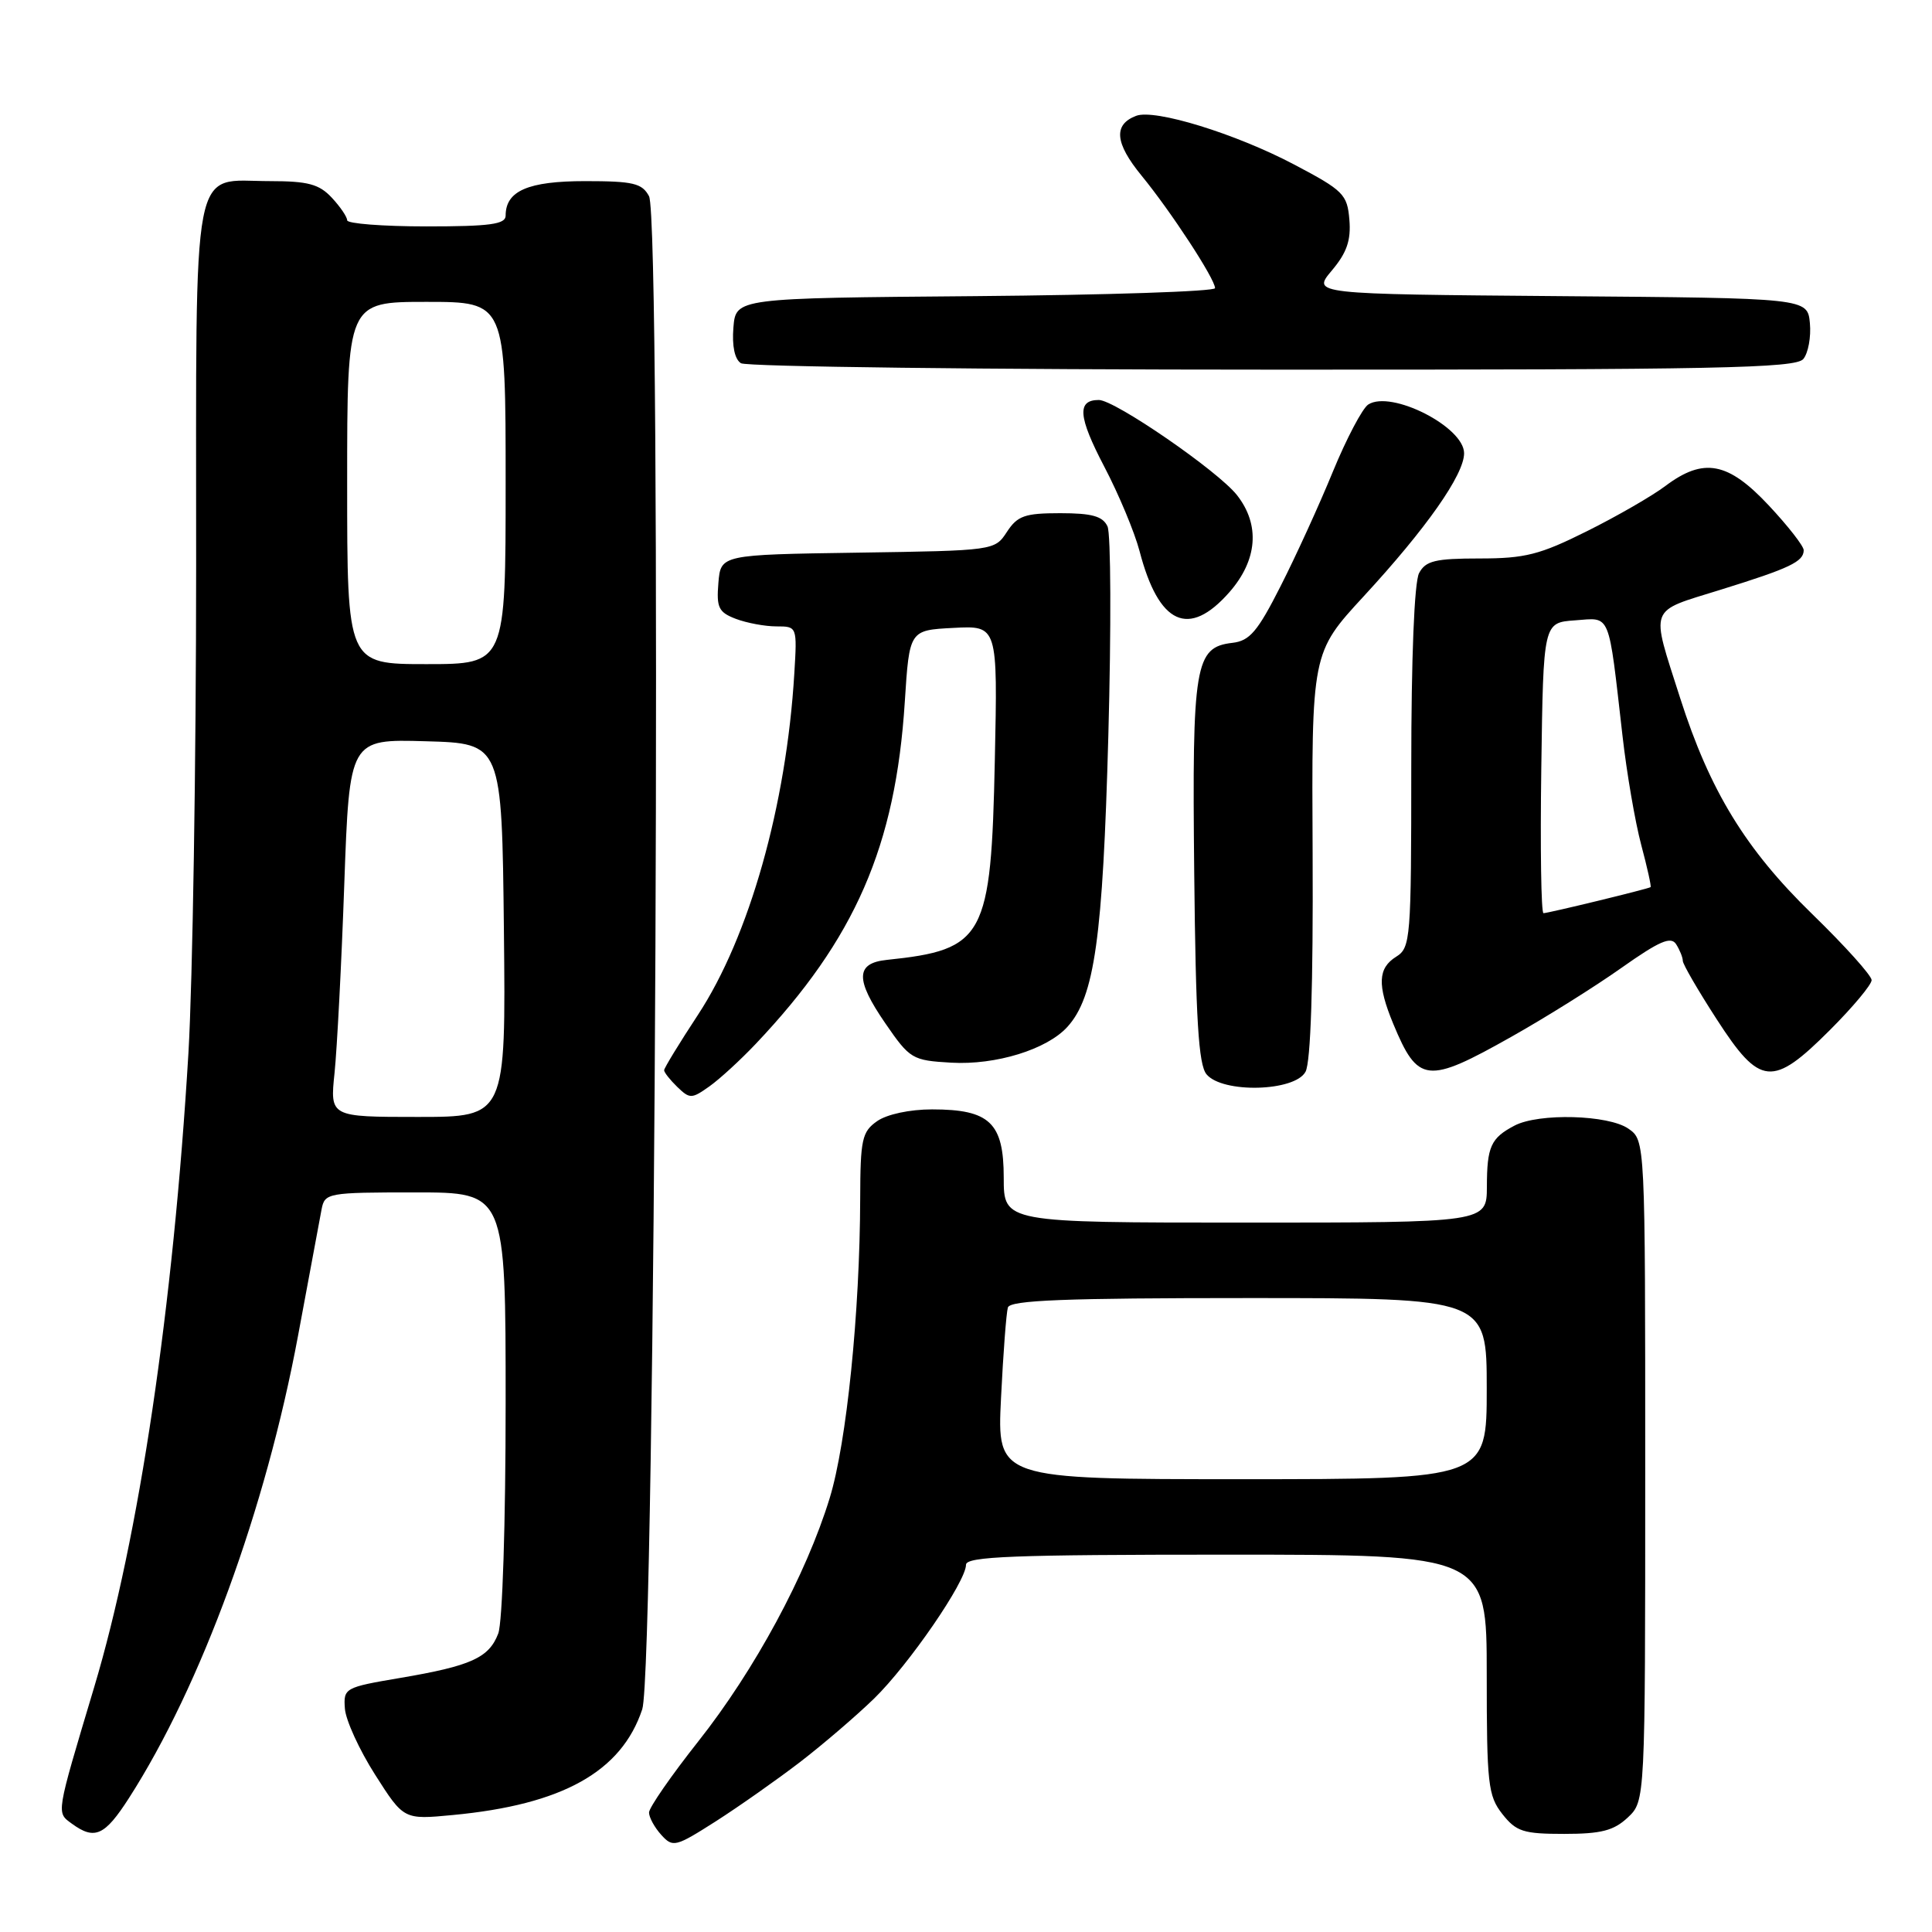<?xml version="1.0" encoding="UTF-8" standalone="no"?>
<!DOCTYPE svg PUBLIC "-//W3C//DTD SVG 1.1//EN" "http://www.w3.org/Graphics/SVG/1.1/DTD/svg11.dtd" >
<svg xmlns="http://www.w3.org/2000/svg" xmlns:xlink="http://www.w3.org/1999/xlink" version="1.1" viewBox="0 0 256 256">
 <g >
 <path fill="currentColor"
d=" M 106.00 233.49 C 109.03 231.16 113.44 227.38 115.81 225.08 C 120.41 220.60 128.00 209.57 128.00 207.34 C 128.00 206.24 134.27 206.00 162.50 206.00 C 197.00 206.00 197.00 206.00 197.00 221.87 C 197.00 236.40 197.17 237.95 199.07 240.37 C 200.91 242.70 201.85 243.00 207.26 243.00 C 212.16 243.00 213.83 242.57 215.69 240.83 C 218.00 238.65 218.00 238.65 218.00 194.88 C 218.00 151.11 218.00 151.11 215.78 149.56 C 213.14 147.71 203.89 147.46 200.68 149.15 C 197.54 150.80 197.03 151.93 197.02 157.25 C 197.00 162.00 197.00 162.00 165.00 162.00 C 133.00 162.00 133.00 162.00 133.00 156.06 C 133.00 148.77 131.15 147.00 123.50 147.00 C 120.54 147.00 117.52 147.65 116.22 148.56 C 114.22 149.96 114.00 150.97 113.98 158.81 C 113.94 173.92 112.18 191.20 109.94 198.50 C 106.83 208.65 100.00 221.30 92.52 230.75 C 88.94 235.28 86.00 239.52 86.00 240.17 C 86.00 240.81 86.73 242.15 87.62 243.13 C 89.16 244.83 89.50 244.74 94.87 241.32 C 97.96 239.34 102.97 235.81 106.00 233.49 Z  M 17.09 238.25 C 26.65 223.36 35.21 199.96 39.49 177.00 C 40.97 169.03 42.38 161.49 42.61 160.25 C 43.03 158.07 43.39 158.00 55.02 158.00 C 67.00 158.00 67.00 158.00 67.00 185.93 C 67.00 201.76 66.58 214.99 66.02 216.45 C 64.79 219.67 62.44 220.74 53.00 222.34 C 45.68 223.58 45.50 223.68 45.70 226.40 C 45.81 227.93 47.61 231.87 49.70 235.15 C 53.50 241.12 53.50 241.12 60.00 240.50 C 74.53 239.13 82.35 234.76 85.10 226.49 C 86.85 221.24 87.71 29.19 86.00 26.00 C 85.08 24.28 83.91 24.00 77.54 24.00 C 69.98 24.00 67.00 25.29 67.00 28.57 C 67.00 29.72 64.93 30.00 56.50 30.00 C 50.72 30.00 46.00 29.63 46.00 29.19 C 46.00 28.74 45.08 27.39 43.96 26.19 C 42.29 24.40 40.81 24.00 35.79 24.00 C 25.22 24.00 26.00 19.96 25.99 74.90 C 25.99 101.08 25.52 130.15 24.97 139.50 C 22.96 173.18 18.42 203.76 12.47 223.59 C 7.36 240.67 7.45 240.12 9.54 241.66 C 12.55 243.85 13.88 243.25 17.09 238.25 Z  M 100.13 138.33 C 113.32 124.41 118.67 112.12 119.89 93.00 C 120.50 83.50 120.50 83.50 126.35 83.20 C 132.20 82.89 132.20 82.89 131.82 100.70 C 131.33 124.25 130.47 125.84 117.51 127.19 C 113.36 127.62 113.31 129.78 117.30 135.58 C 120.57 140.33 120.87 140.51 126.04 140.81 C 131.95 141.15 138.73 139.06 141.44 136.06 C 145.04 132.09 146.13 124.31 146.86 97.50 C 147.25 83.20 147.20 70.71 146.75 69.75 C 146.12 68.40 144.69 68.00 140.49 68.00 C 135.80 68.00 134.82 68.34 133.42 70.48 C 131.81 72.95 131.73 72.96 113.65 73.23 C 95.50 73.50 95.50 73.50 95.19 77.25 C 94.92 80.51 95.22 81.13 97.50 82.00 C 98.95 82.55 101.37 83.00 102.88 83.00 C 105.62 83.00 105.63 83.01 105.25 89.25 C 104.20 106.71 99.28 124.13 92.47 134.49 C 90.01 138.23 88.00 141.53 88.00 141.81 C 88.00 142.10 88.79 143.10 89.75 144.03 C 91.40 145.62 91.65 145.62 94.00 143.95 C 95.38 142.97 98.13 140.44 100.13 138.33 Z  M 172.99 142.01 C 173.68 140.73 174.01 130.53 173.93 113.26 C 173.79 86.50 173.79 86.50 180.71 79.00 C 189.01 70.00 194.00 62.89 194.00 60.06 C 194.00 56.56 184.33 51.65 181.30 53.60 C 180.53 54.10 178.42 58.10 176.61 62.50 C 174.81 66.90 171.69 73.73 169.68 77.68 C 166.64 83.68 165.59 84.92 163.30 85.18 C 158.33 85.76 157.95 88.02 158.24 115.60 C 158.44 135.10 158.81 141.07 159.87 142.35 C 161.99 144.90 171.58 144.65 172.99 142.01 Z  M 200.28 137.37 C 204.80 134.83 211.36 130.72 214.86 128.24 C 219.89 124.69 221.41 124.03 222.10 125.12 C 222.58 125.88 222.98 126.87 222.98 127.32 C 222.99 127.78 225.02 131.27 227.48 135.07 C 233.22 143.95 234.85 144.11 242.48 136.48 C 245.52 133.44 248.00 130.47 248.00 129.87 C 248.00 129.27 244.47 125.34 240.15 121.14 C 231.29 112.53 226.56 104.78 222.63 92.50 C 218.69 80.14 218.31 81.16 228.00 78.14 C 237.18 75.29 239.00 74.42 239.00 72.90 C 239.00 72.36 236.91 69.68 234.36 66.96 C 228.97 61.20 225.74 60.59 220.68 64.39 C 218.93 65.71 214.25 68.41 210.27 70.39 C 204.04 73.50 202.09 74.00 196.06 74.00 C 190.17 74.00 188.91 74.31 188.04 75.93 C 187.40 77.11 187.00 87.18 187.00 101.69 C 187.00 124.44 186.91 125.58 185.00 126.77 C 182.58 128.28 182.48 130.50 184.60 135.63 C 187.89 143.56 189.07 143.69 200.28 137.37 Z  M 162.90 78.47 C 166.63 74.21 167.00 69.54 163.90 65.60 C 161.39 62.41 147.72 53.00 145.60 53.00 C 142.68 53.00 142.86 55.21 146.31 61.81 C 148.24 65.49 150.34 70.53 150.99 73.00 C 153.54 82.78 157.51 84.60 162.90 78.47 Z  M 238.95 47.57 C 239.60 46.78 239.99 44.64 239.82 42.82 C 239.50 39.50 239.50 39.50 206.67 39.24 C 173.85 38.97 173.85 38.97 176.47 35.85 C 178.46 33.49 179.03 31.84 178.80 29.11 C 178.52 25.75 178.01 25.24 171.50 21.81 C 163.75 17.72 153.00 14.40 150.54 15.35 C 147.50 16.51 147.73 18.96 151.26 23.27 C 155.16 28.03 161.00 36.97 161.00 38.18 C 161.00 38.62 146.71 39.09 129.25 39.24 C 97.50 39.50 97.50 39.50 97.18 43.40 C 96.98 45.84 97.35 47.61 98.18 48.13 C 98.91 48.59 130.61 48.98 168.63 48.98 C 227.47 49.00 237.93 48.79 238.95 47.57 Z  M 132.64 185.25 C 132.93 179.34 133.34 173.94 133.55 173.25 C 133.85 172.28 141.12 172.00 165.47 172.00 C 197.00 172.00 197.00 172.00 197.00 184.00 C 197.00 196.00 197.00 196.00 164.56 196.00 C 132.11 196.00 132.11 196.00 132.64 185.25 Z  M 44.33 142.16 C 44.66 138.95 45.25 127.68 45.62 117.13 C 46.31 97.93 46.31 97.93 56.41 98.22 C 66.50 98.50 66.50 98.50 66.77 123.25 C 67.03 148.00 67.03 148.00 55.38 148.00 C 43.72 148.00 43.72 148.00 44.33 142.16 Z  M 46.00 64.00 C 46.00 40.00 46.00 40.00 56.50 40.00 C 67.00 40.00 67.00 40.00 67.00 64.00 C 67.00 88.00 67.00 88.00 56.50 88.00 C 46.00 88.00 46.00 88.00 46.00 64.00 Z  M 204.23 101.75 C 204.50 82.50 204.50 82.50 208.69 82.20 C 213.50 81.85 213.08 80.84 214.99 97.50 C 215.55 102.45 216.67 108.95 217.47 111.95 C 218.27 114.95 218.83 117.47 218.71 117.55 C 218.37 117.79 205.15 121.00 204.52 121.00 C 204.21 121.00 204.08 112.34 204.23 101.75 Z "/>
</g>
</svg>